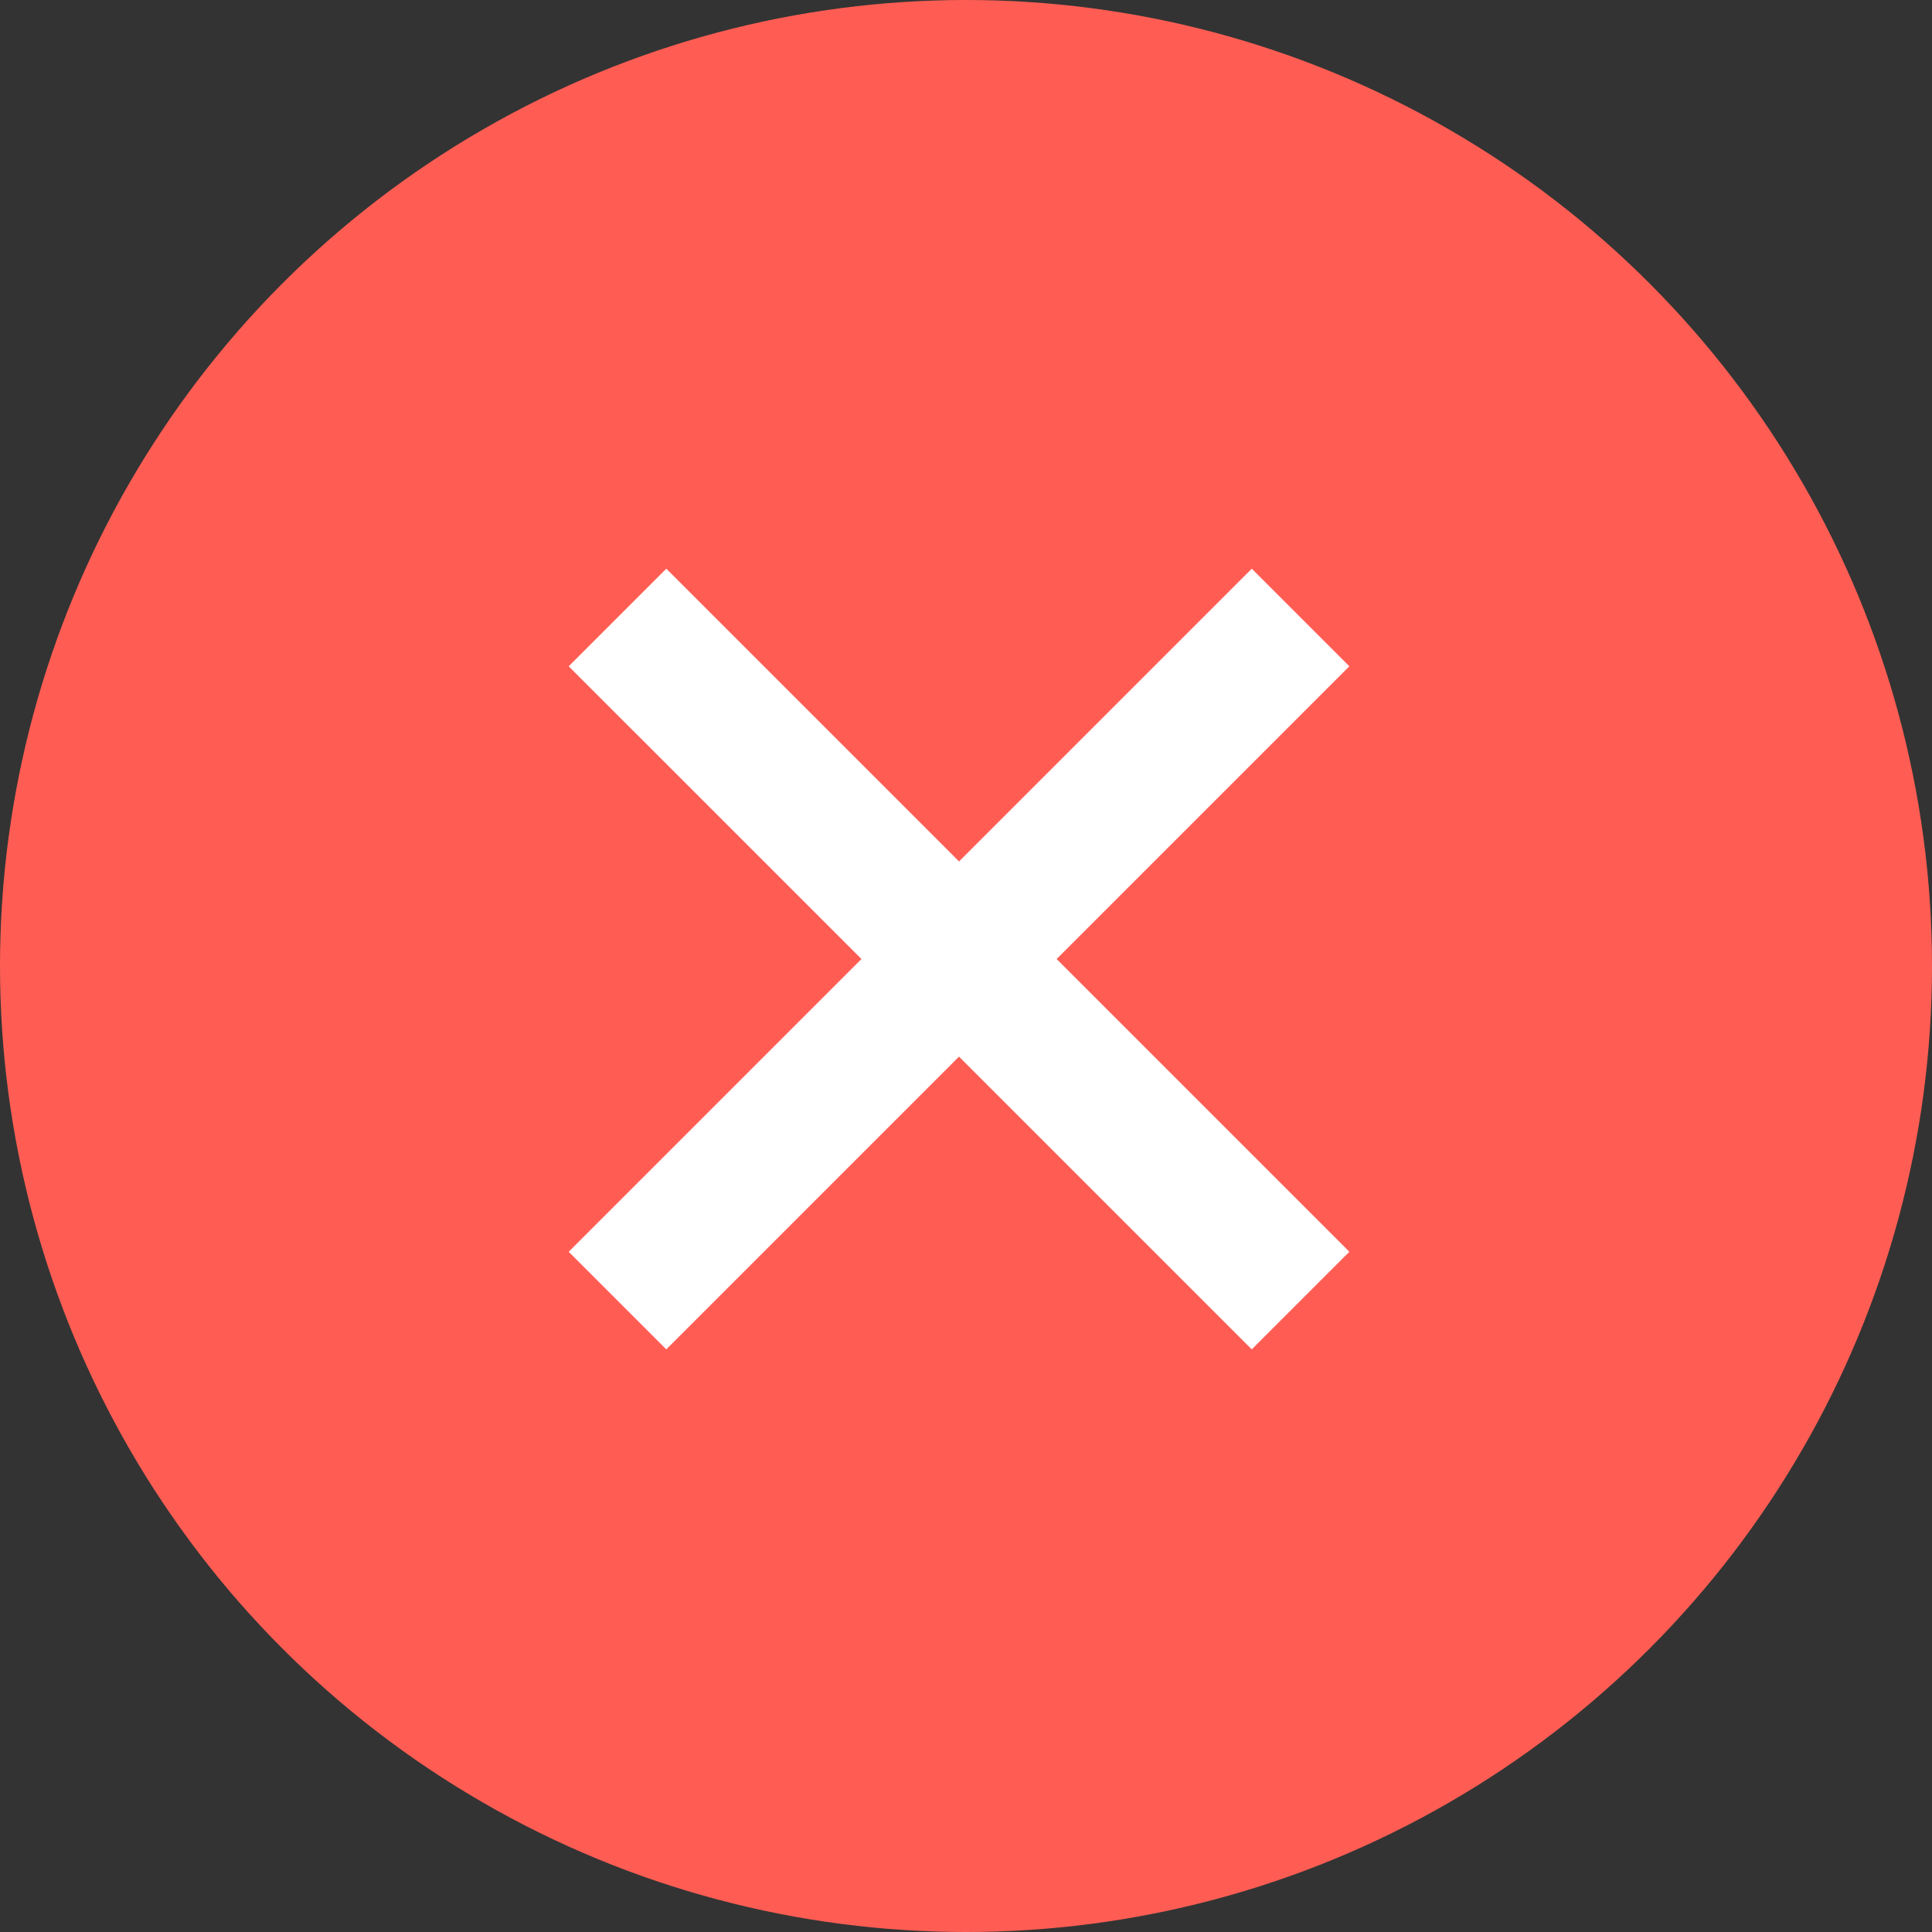 <?xml version="1.0" encoding="UTF-8"?>
<svg width="28px" height="28px" viewBox="0 0 28 28" version="1.1" xmlns="http://www.w3.org/2000/svg" xmlns:xlink="http://www.w3.org/1999/xlink">
    <rect x="0" y="0" width="28" height="28" fill="#333333" stroke="none"/>
    <!-- Generator: Sketch 51.3 (57544) - http://www.bohemiancoding.com/sketch -->
    <title>delete</title>
    <desc>Created with Sketch.</desc>
    <defs></defs>
    <g id="Page-1" stroke="none" stroke-width="1" fill="none" fill-rule="evenodd">
        <g id="Desktop-HD" transform="translate(-1206, -492)">
            <g id="delete" transform="translate(1206, 492)">
                <circle id="Oval-2-Copy" fill="#FF5D53" cx="14" cy="14" r="14"></circle>
                <g id="1118-plus-3-copy" transform="translate(13.899, 13.899) rotate(-315) translate(-13.899, -13.899) translate(6.899, 6.899)" fill="#FFFFFF" fill-rule="nonzero">
                    <polygon id="Shape" points="14 6 8 6 8 0 6 0 6 6 0 6 0 8 6 8 6 14 8 14 8 8 14 8"></polygon>
                </g>
            </g>
        </g>
    </g>
</svg>